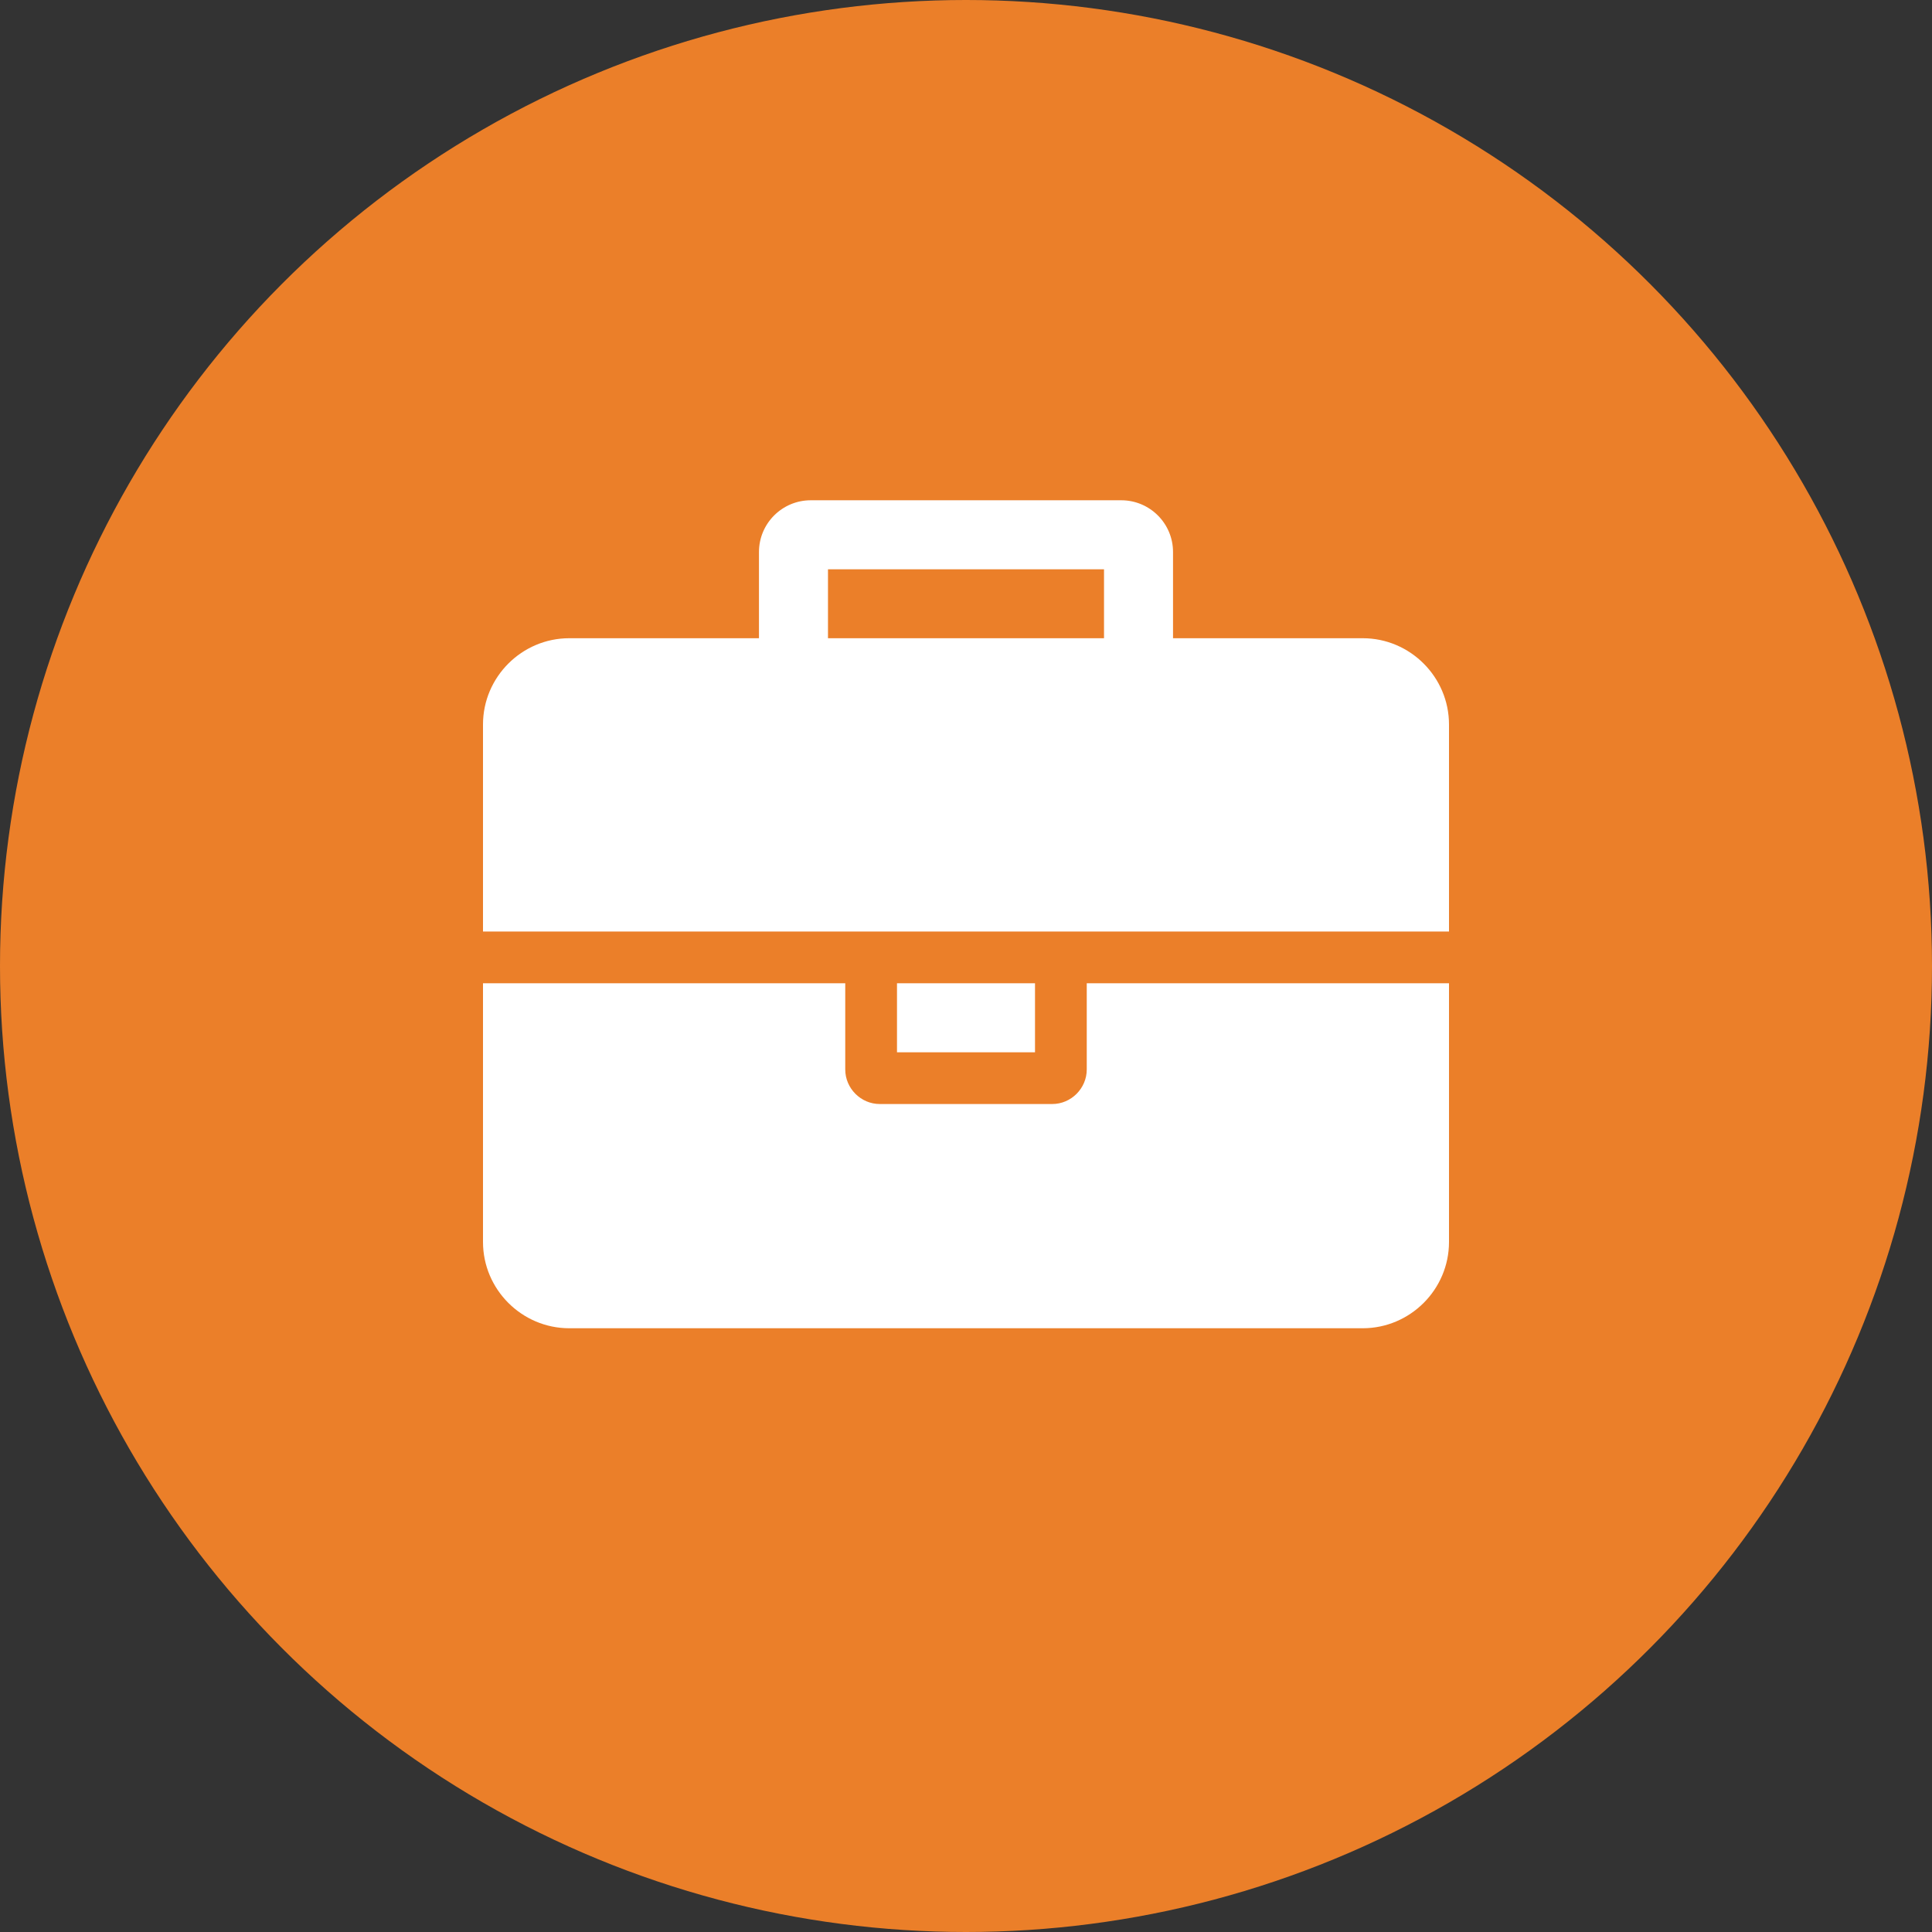 <?xml version="1.0" encoding="UTF-8"?>
<svg width="32px" height="32px" viewBox="0 0 32 32" version="1.1" xmlns="http://www.w3.org/2000/svg" xmlns:xlink="http://www.w3.org/1999/xlink">
    <rect x="0" y="0" width="32" height="32" fill="#333333" stroke="none"/>
    <!-- Generator: Sketch 50.2 (55047) - http://www.bohemiancoding.com/sketch -->
    <title>careers-employment</title>
    <desc>Created with Sketch.</desc>
    <defs></defs>
    <g id="Mockups" stroke="none" stroke-width="1" fill="none" fill-rule="evenodd">
        <g id="Icons" transform="translate(-170, -534)">
            <g id="careers-employment" transform="translate(170, 534)">
                <circle id="Circle" fill="#EB7F29" cx="16" cy="16" r="16"></circle>
                <path d="M13.714,10.571 L18.286,10.571 L18.286,9.429 L13.714,9.429 L13.714,10.571 Z M24,16.286 L24,20.571 C24,21.357 23.357,22 22.571,22 L9.429,22 C8.643,22 8,21.357 8,20.571 L8,16.286 L14,16.286 L14,17.714 C14,18.027 14.259,18.286 14.571,18.286 L17.429,18.286 C17.741,18.286 18,18.027 18,17.714 L18,16.286 L24,16.286 Z M17.143,16.286 L17.143,17.429 L14.857,17.429 L14.857,16.286 L17.143,16.286 Z M24,12 L24,15.429 L8,15.429 L8,12 C8,11.214 8.643,10.571 9.429,10.571 L12.571,10.571 L12.571,9.143 C12.571,8.67 12.955,8.286 13.429,8.286 L18.571,8.286 C19.045,8.286 19.429,8.67 19.429,9.143 L19.429,10.571 L22.571,10.571 C23.357,10.571 24,11.214 24,12 Z" id="fa-briefcase" fill="#FFFFFF"></path>
            </g>
        </g>
    </g>
</svg>